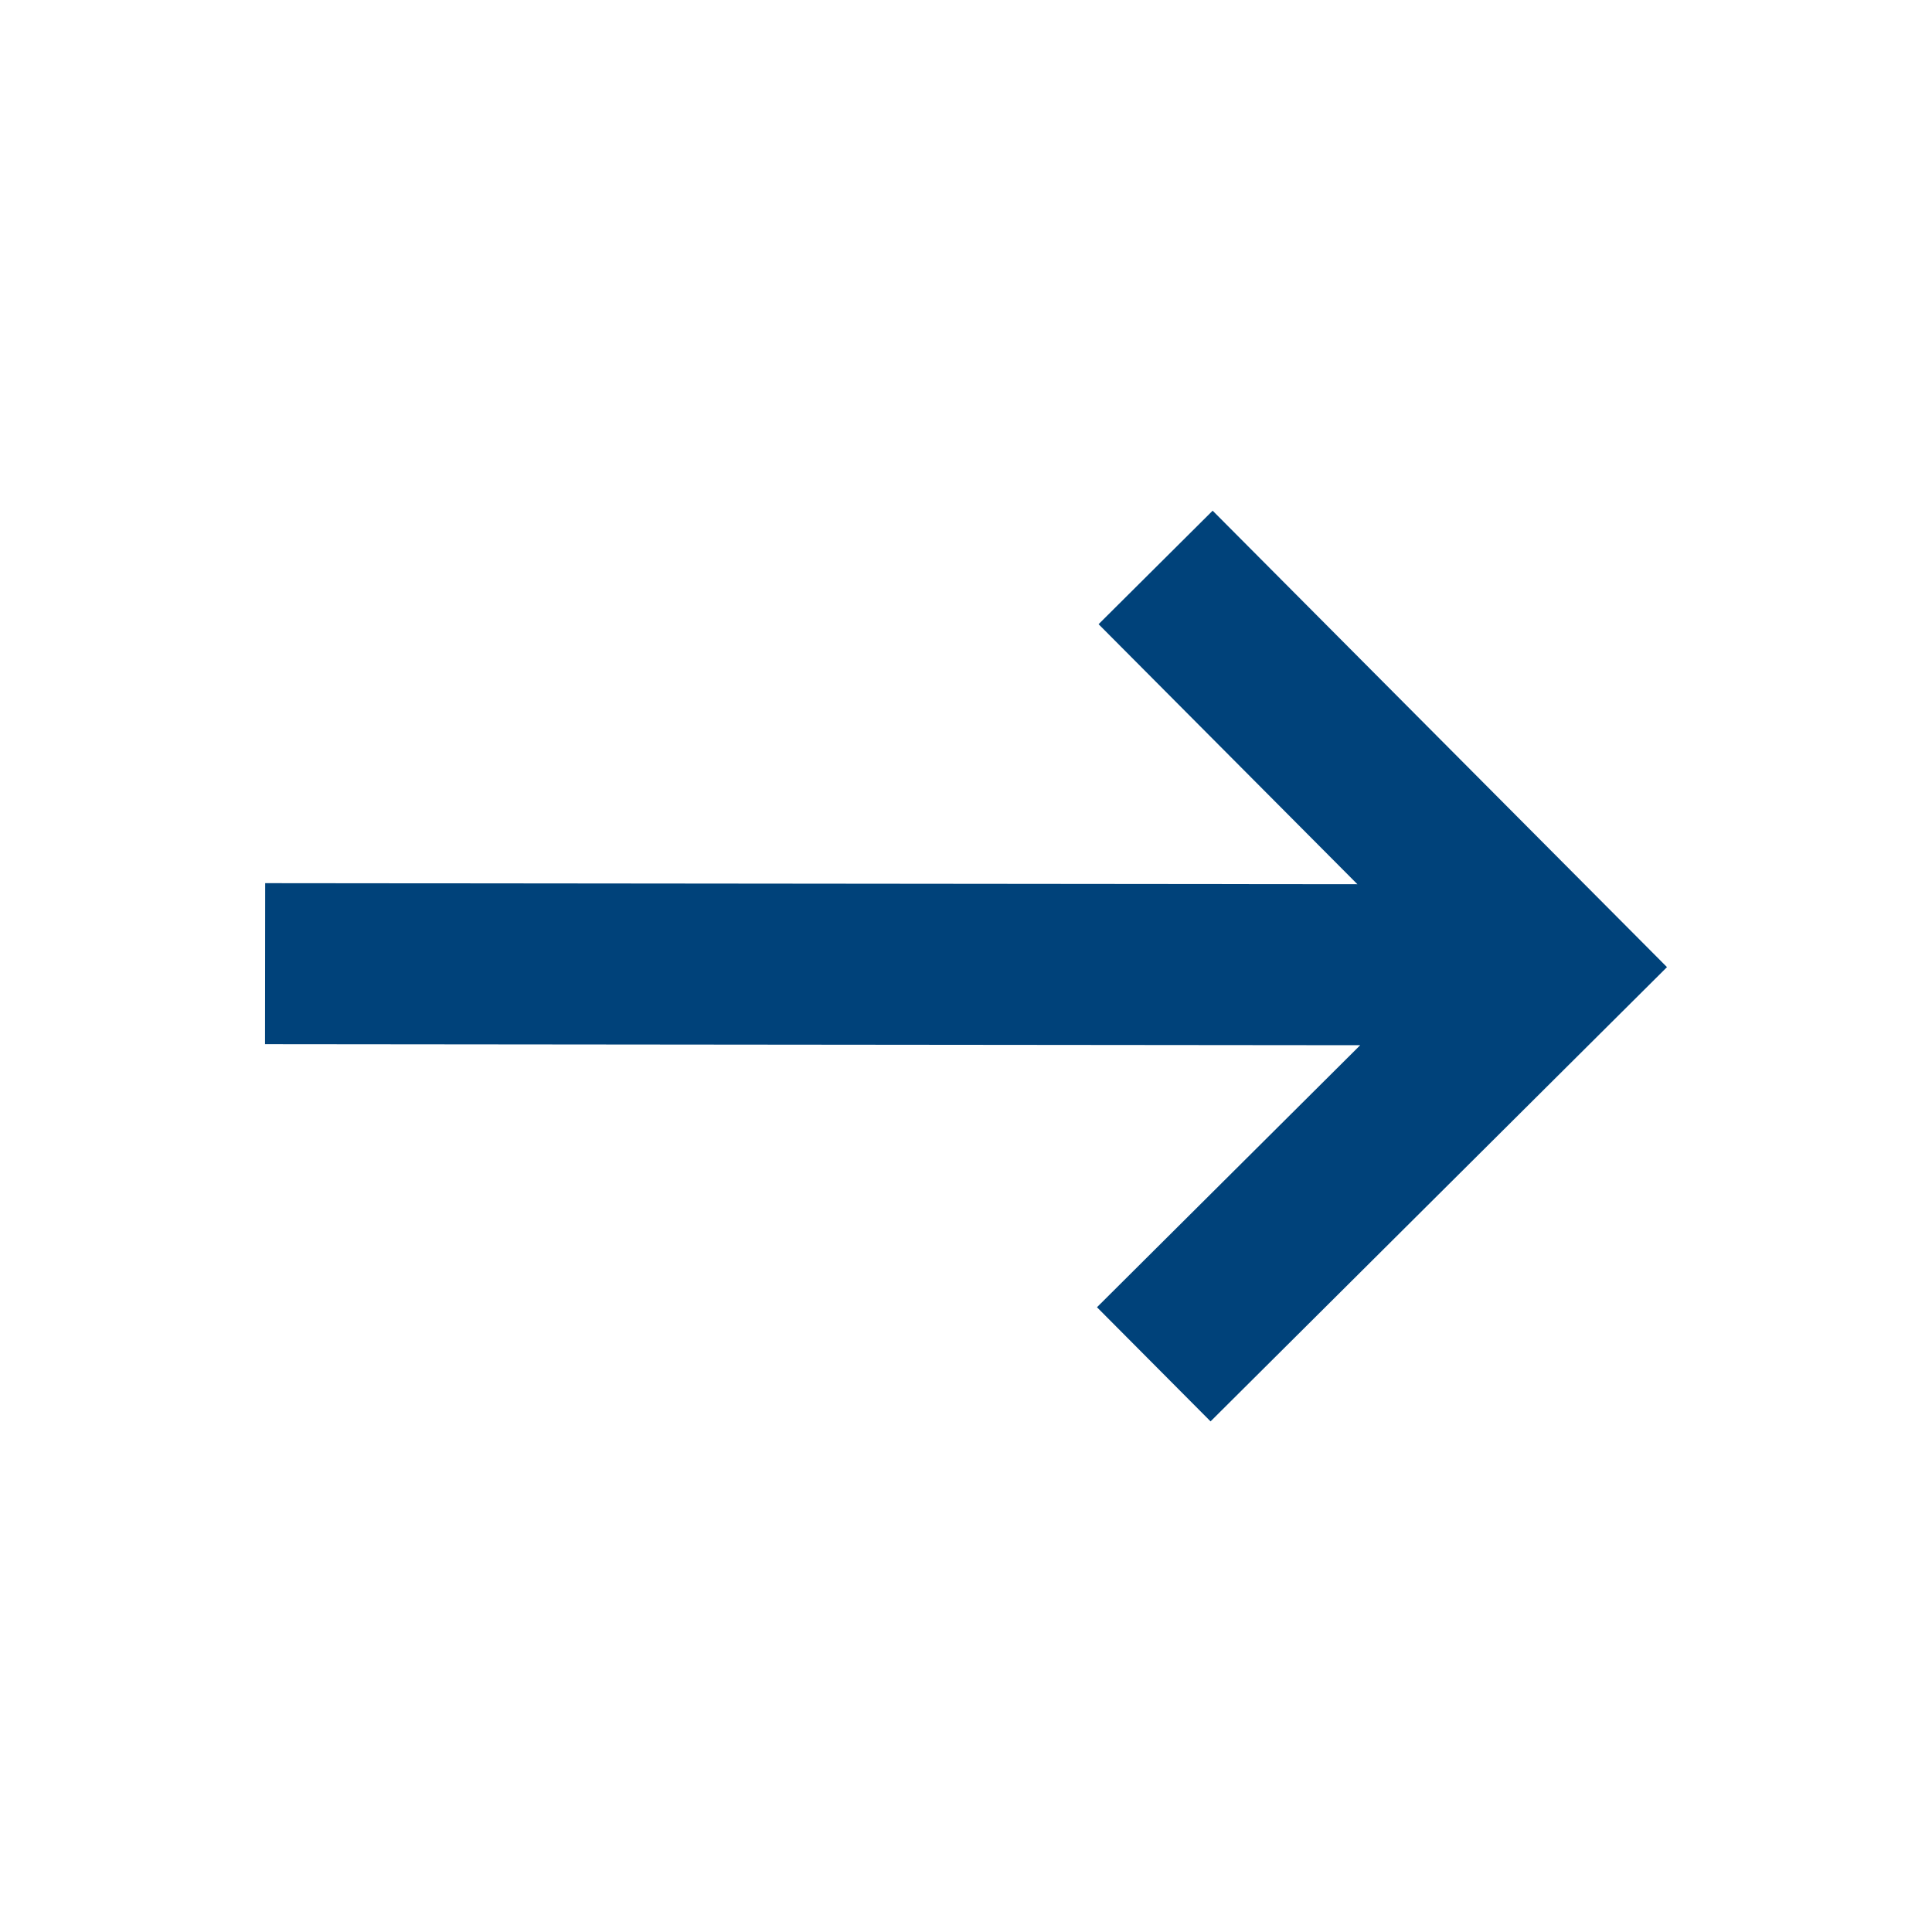 <svg width="24" height="24" viewBox="0 0 24 24" fill="none" xmlns="http://www.w3.org/2000/svg">
<g id="gg:arrow-up">
<path id="Vector" d="M15.038 17.657L13.627 16.239L16.897 12.984L3.292 12.971L3.294 10.971L16.862 10.984L13.647 7.754L15.064 6.344L20.708 12.014L15.038 17.657Z" fill="#00427A"/>
</g>
</svg>
